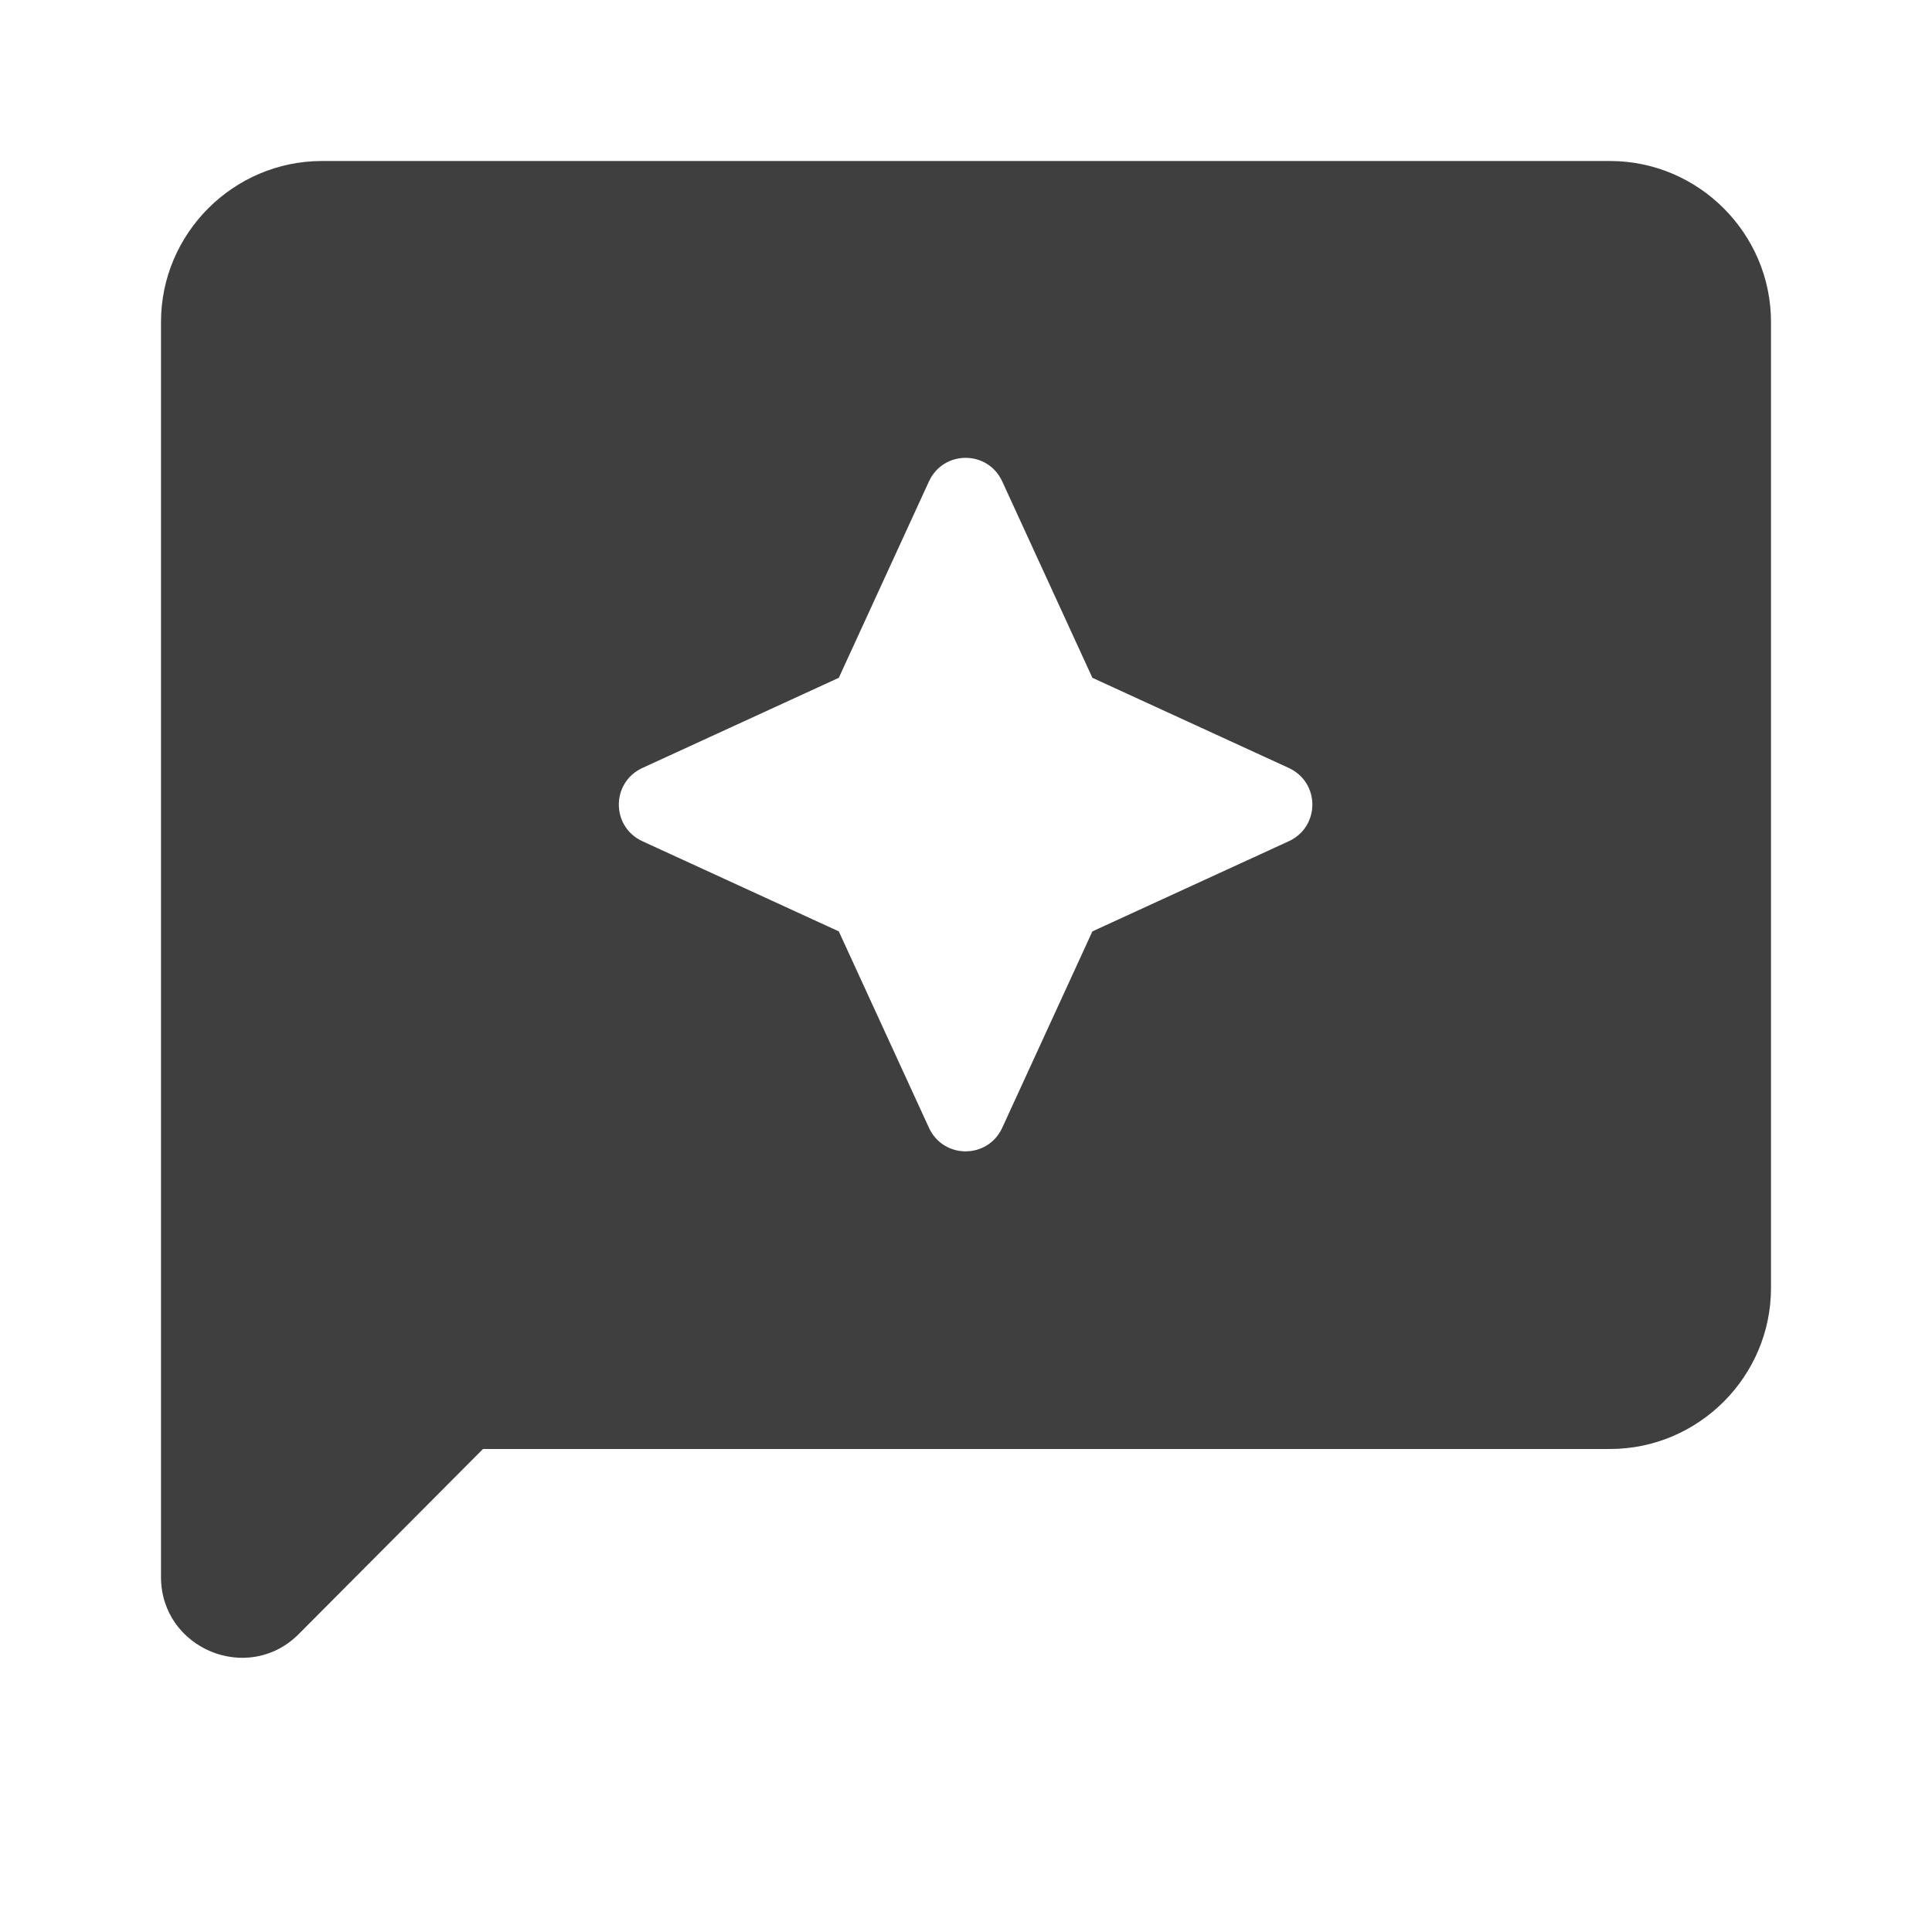 <svg height="24" viewBox="0 0 24 24" width="24" xmlns="http://www.w3.org/2000/svg"><path d="m20 2h-16c-1.1 0-2 .9-2 2v15.59c0 .89 1.08 1.34 1.71.71l2.29-2.3h14c1.1 0 2-.9 2-2v-12c0-1.1-.9-2-2-2zm-6.43 9.57-1.12 2.44c-.18.39-.73.39-.91 0l-1.12-2.44-2.44-1.12c-.39-.18-.39-.73 0-.91l2.44-1.12 1.12-2.44c.18-.39.73-.39.91 0l1.12 2.44 2.44 1.12c.39.18.39.73 0 .91z" fill="#3f3f3f" fill-rule="evenodd"/></svg>
